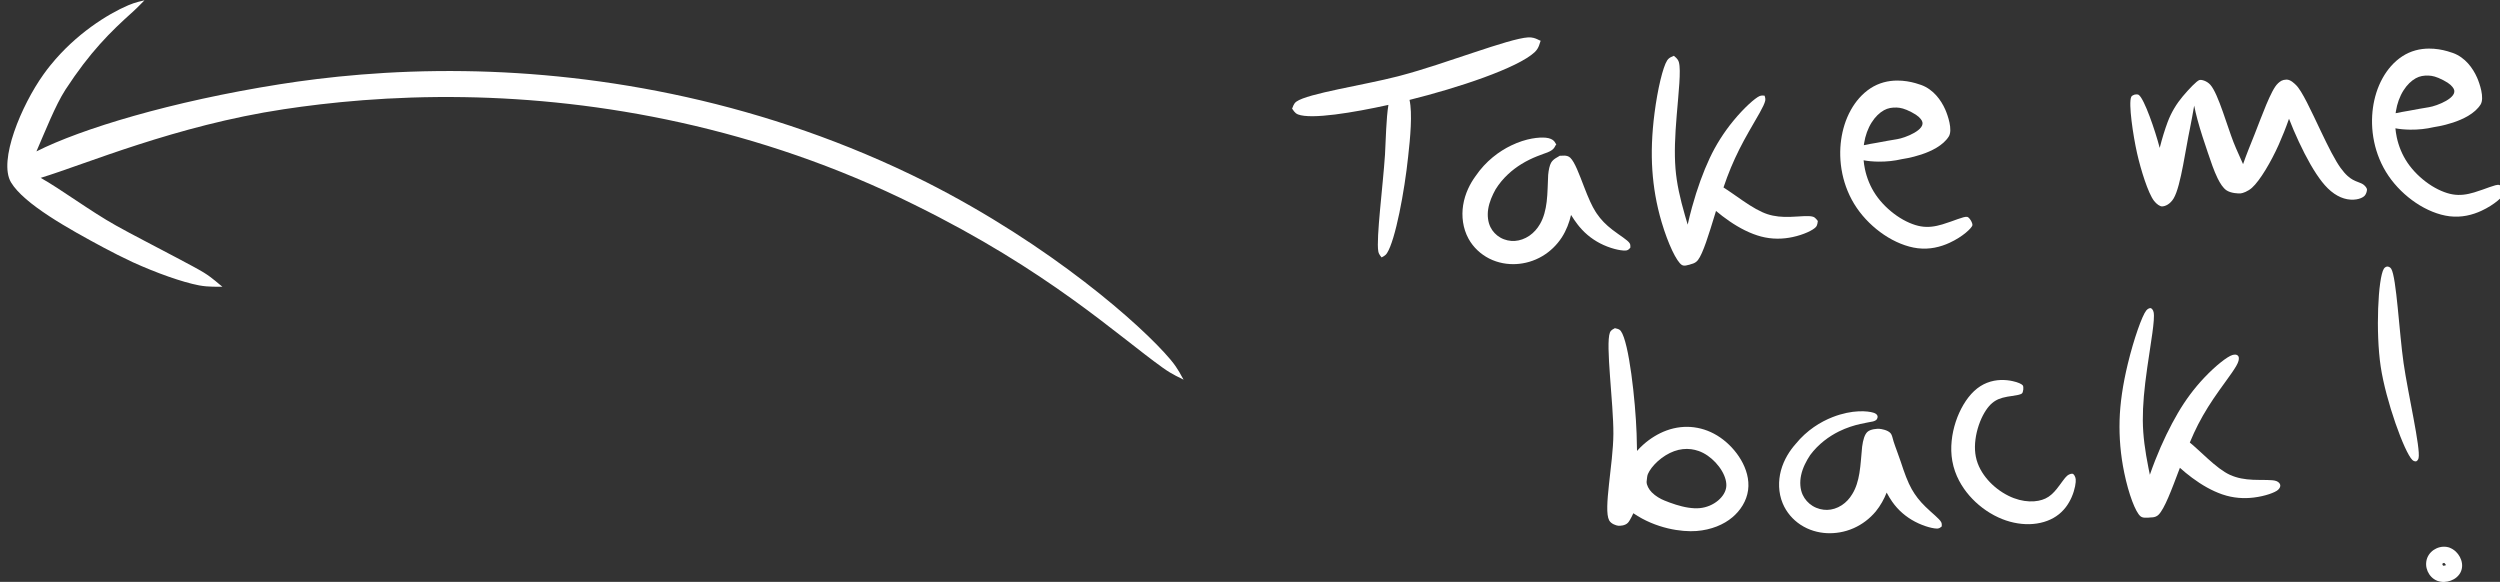 <?xml version="1.0" encoding="UTF-8" standalone="no"?>
<!-- Created with Inkscape (http://www.inkscape.org/) -->

<svg
   width="53.899mm"
   height="12.545mm"
   viewBox="0 0 53.899 12.545"
   version="1.1"
   id="svg5"
   inkscape:version="1.1.1 (3bf5ae0d25, 2021-09-20)"
   sodipodi:docname="back-mobile.svg"
   xmlns:inkscape="http://www.inkscape.org/namespaces/inkscape"
   xmlns:sodipodi="http://sodipodi.sourceforge.net/DTD/sodipodi-0.dtd"
   xmlns="http://www.w3.org/2000/svg"
   xmlns:svg="http://www.w3.org/2000/svg">
  <rect x="0" y="0" width="53.899" height="12.545" fill="#333333" stroke="none"/>
  <sodipodi:namedview
     id="namedview7"
     pagecolor="#ffffff"
     bordercolor="#999999"
     borderopacity="1"
     inkscape:pageshadow="0"
     inkscape:pageopacity="0"
     inkscape:pagecheckerboard="0"
     inkscape:document-units="mm"
     showgrid="false"
     inkscape:zoom="2"
     inkscape:cx="386.75"
     inkscape:cy="13.75"
     inkscape:window-width="1920"
     inkscape:window-height="1002"
     inkscape:window-x="1912"
     inkscape:window-y="-8"
     inkscape:window-maximized="1"
     inkscape:current-layer="layer1"
     fit-margin-top="0"
     fit-margin-left="0"
     fit-margin-right="0"
     fit-margin-bottom="0" />
  <defs
     id="defs2">
    <inkscape:path-effect
       effect="powerstroke"
       id="path-effect4514"
       is_visible="true"
       lpeversion="1"
       offset_points="0.034,0.119 | 1,0.25 | 1.953,0.205"
       not_jump="false"
       sort_points="true"
       interpolator_type="CentripetalCatmullRom"
       interpolator_beta="0.2"
       start_linecap_type="zerowidth"
       linejoin_type="round"
       miter_limit="4"
       scale_width="1"
       end_linecap_type="zerowidth" />
    <inkscape:path-effect
       effect="powerstroke"
       id="path-effect4512"
       is_visible="true"
       lpeversion="1"
       offset_points="3.488,0.237"
       not_jump="false"
       sort_points="true"
       interpolator_type="CentripetalCatmullRom"
       interpolator_beta="0.2"
       start_linecap_type="zerowidth"
       linejoin_type="round"
       miter_limit="4"
       scale_width="1"
       end_linecap_type="zerowidth" />
    <inkscape:path-effect
       effect="powerstroke"
       id="path-effect4510"
       is_visible="true"
       lpeversion="1"
       offset_points="0.042,0.095 | 5,0.25 | 9.8,0.25"
       not_jump="false"
       sort_points="true"
       interpolator_type="CentripetalCatmullRom"
       interpolator_beta="0.2"
       start_linecap_type="zerowidth"
       linejoin_type="round"
       miter_limit="4"
       scale_width="1"
       end_linecap_type="zerowidth" />
    <inkscape:path-effect
       effect="powerstroke"
       id="path-effect4508"
       is_visible="true"
       lpeversion="1"
       offset_points="0.049,0.077 | 1,0.25 | 1.905,0.188"
       not_jump="false"
       sort_points="true"
       interpolator_type="CentripetalCatmullRom"
       interpolator_beta="0.2"
       start_linecap_type="zerowidth"
       linejoin_type="round"
       miter_limit="4"
       scale_width="1"
       end_linecap_type="zerowidth" />
    <inkscape:path-effect
       effect="powerstroke"
       id="path-effect4375"
       is_visible="true"
       lpeversion="1"
       offset_points="0.025,0.089 | 2.498,0.261 | 4.91,0.099"
       not_jump="false"
       sort_points="true"
       interpolator_type="CentripetalCatmullRom"
       interpolator_beta="0.2"
       start_linecap_type="zerowidth"
       linejoin_type="round"
       miter_limit="4"
       scale_width="1"
       end_linecap_type="zerowidth" />
    <inkscape:path-effect
       effect="powerstroke"
       id="path-effect4373"
       is_visible="true"
       lpeversion="1"
       offset_points="0.028,0.081 | 1,0.25 | 1.964,0.157"
       not_jump="false"
       sort_points="true"
       interpolator_type="CentripetalCatmullRom"
       interpolator_beta="0.2"
       start_linecap_type="zerowidth"
       linejoin_type="round"
       miter_limit="4"
       scale_width="1"
       end_linecap_type="zerowidth" />
    <inkscape:path-effect
       effect="powerstroke"
       id="path-effect4371"
       is_visible="true"
       lpeversion="1"
       offset_points="0.044,0.091 | 1,0.25 | 1.947,0.186"
       not_jump="false"
       sort_points="true"
       interpolator_type="CentripetalCatmullRom"
       interpolator_beta="0.2"
       start_linecap_type="zerowidth"
       linejoin_type="round"
       miter_limit="4"
       scale_width="1"
       end_linecap_type="zerowidth" />
    <inkscape:path-effect
       effect="powerstroke"
       id="path-effect4369"
       is_visible="true"
       lpeversion="1"
       offset_points="0.055,0.096 | 1.017,0.226 | 2,0.209"
       not_jump="false"
       sort_points="true"
       interpolator_type="CentripetalCatmullRom"
       interpolator_beta="0.2"
       start_linecap_type="zerowidth"
       linejoin_type="round"
       miter_limit="4"
       scale_width="1"
       end_linecap_type="zerowidth" />
    <inkscape:path-effect
       effect="powerstroke"
       id="path-effect4367"
       is_visible="true"
       lpeversion="1"
       offset_points="1.988,0.175"
       not_jump="false"
       sort_points="true"
       interpolator_type="CentripetalCatmullRom"
       interpolator_beta="0.2"
       start_linecap_type="zerowidth"
       linejoin_type="round"
       miter_limit="4"
       scale_width="1"
       end_linecap_type="zerowidth" />
    <inkscape:path-effect
       effect="powerstroke"
       id="path-effect4365"
       is_visible="true"
       lpeversion="1"
       offset_points="0.022,0.08 | 1,0.25 | 1.977,0.07"
       not_jump="false"
       sort_points="true"
       interpolator_type="CentripetalCatmullRom"
       interpolator_beta="0.2"
       start_linecap_type="zerowidth"
       linejoin_type="round"
       miter_limit="4"
       scale_width="1"
       end_linecap_type="zerowidth" />
    <inkscape:path-effect
       effect="powerstroke"
       id="path-effect4363"
       is_visible="true"
       lpeversion="1"
       offset_points="0.2,0.25 | 1,0.25 | 1.8,0.25"
       not_jump="false"
       sort_points="true"
       interpolator_type="CentripetalCatmullRom"
       interpolator_beta="0.2"
       start_linecap_type="zerowidth"
       linejoin_type="round"
       miter_limit="4"
       scale_width="1"
       end_linecap_type="zerowidth" />
    <inkscape:path-effect
       effect="powerstroke"
       id="path-effect4361"
       is_visible="true"
       lpeversion="1"
       offset_points="0.2,0.25 | 3,0.25 | 5.8,0.25"
       not_jump="false"
       sort_points="true"
       interpolator_type="CentripetalCatmullRom"
       interpolator_beta="0.2"
       start_linecap_type="zerowidth"
       linejoin_type="round"
       miter_limit="4"
       scale_width="1"
       end_linecap_type="zerowidth" />
    <inkscape:path-effect
       effect="powerstroke"
       id="path-effect4359"
       is_visible="true"
       lpeversion="1"
       offset_points="0.085,0.119 | 1,0.25 | 1.964,0.171"
       not_jump="false"
       sort_points="true"
       interpolator_type="CentripetalCatmullRom"
       interpolator_beta="0.2"
       start_linecap_type="zerowidth"
       linejoin_type="round"
       miter_limit="4"
       scale_width="1"
       end_linecap_type="zerowidth" />
    <inkscape:path-effect
       effect="powerstroke"
       id="path-effect4357"
       is_visible="true"
       lpeversion="1"
       offset_points="0.041,0.188 | 1.017,0.283 | 1.835,0.161"
       not_jump="false"
       sort_points="true"
       interpolator_type="CentripetalCatmullRom"
       interpolator_beta="0.2"
       start_linecap_type="zerowidth"
       linejoin_type="round"
       miter_limit="4"
       scale_width="1"
       end_linecap_type="zerowidth" />
    <inkscape:path-effect
       effect="powerstroke"
       id="path-effect4355"
       is_visible="true"
       lpeversion="1"
       offset_points="0.2,0.25 | 1.016,0.297 | 1.899,0.196"
       not_jump="false"
       sort_points="true"
       interpolator_type="CentripetalCatmullRom"
       interpolator_beta="0.2"
       start_linecap_type="zerowidth"
       linejoin_type="round"
       miter_limit="4"
       scale_width="1"
       end_linecap_type="zerowidth" />
    <inkscape:path-effect
       effect="powerstroke"
       id="path-effect4353"
       is_visible="true"
       lpeversion="1"
       offset_points="0,0 | 1,0.25 | 1.892,0.216"
       not_jump="false"
       sort_points="true"
       interpolator_type="CentripetalCatmullRom"
       interpolator_beta="0.2"
       start_linecap_type="zerowidth"
       linejoin_type="round"
       miter_limit="4"
       scale_width="1"
       end_linecap_type="zerowidth" />
    <inkscape:path-effect
       effect="powerstroke"
       id="path-effect4351"
       is_visible="true"
       lpeversion="1"
       offset_points="0.013,0.085 | 0.5,0.25 | 0.936,0.139"
       not_jump="false"
       sort_points="true"
       interpolator_type="CentripetalCatmullRom"
       interpolator_beta="0.2"
       start_linecap_type="zerowidth"
       linejoin_type="round"
       miter_limit="4"
       scale_width="1"
       end_linecap_type="zerowidth" />
    <inkscape:path-effect
       effect="powerstroke"
       id="path-effect2742"
       is_visible="true"
       lpeversion="1"
       offset_points="0.012,0.108 | 3,0.25 | 5.951,0.175"
       not_jump="false"
       sort_points="true"
       interpolator_type="CentripetalCatmullRom"
       interpolator_beta="0.2"
       start_linecap_type="zerowidth"
       linejoin_type="round"
       miter_limit="4"
       scale_width="1"
       end_linecap_type="zerowidth" />
    <inkscape:path-effect
       effect="powerstroke"
       id="path-effect2740"
       is_visible="true"
       lpeversion="1"
       offset_points="0,0.101 | 1.038,0.234 | 1.894,0.188"
       not_jump="false"
       sort_points="true"
       interpolator_type="CentripetalCatmullRom"
       interpolator_beta="0.2"
       start_linecap_type="zerowidth"
       linejoin_type="round"
       miter_limit="4"
       scale_width="1"
       end_linecap_type="zerowidth" />
    <inkscape:path-effect
       effect="powerstroke"
       id="path-effect2738"
       is_visible="true"
       lpeversion="1"
       offset_points="0.048,0.129 | 1,0.25 | 1.976,0.151"
       not_jump="false"
       sort_points="true"
       interpolator_type="CentripetalCatmullRom"
       interpolator_beta="0.2"
       start_linecap_type="zerowidth"
       linejoin_type="round"
       miter_limit="4"
       scale_width="1"
       end_linecap_type="zerowidth" />
    <inkscape:path-effect
       effect="powerstroke"
       id="path-effect2736"
       is_visible="true"
       lpeversion="1"
       offset_points="0.064,0.116 | 1,0.25 | 2,0.173"
       not_jump="false"
       sort_points="true"
       interpolator_type="CentripetalCatmullRom"
       interpolator_beta="0.2"
       start_linecap_type="zerowidth"
       linejoin_type="round"
       miter_limit="4"
       scale_width="1"
       end_linecap_type="zerowidth" />
    <inkscape:path-effect
       effect="powerstroke"
       id="path-effect2734"
       is_visible="true"
       lpeversion="1"
       offset_points="0.046,0.079 | 1,0.25 | 1.942,0.156"
       not_jump="false"
       sort_points="true"
       interpolator_type="CentripetalCatmullRom"
       interpolator_beta="0.2"
       start_linecap_type="zerowidth"
       linejoin_type="round"
       miter_limit="4"
       scale_width="1"
       end_linecap_type="zerowidth" />
    <inkscape:path-effect
       effect="powerstroke"
       id="path-effect2732"
       is_visible="true"
       lpeversion="1"
       offset_points="0.045,0.082 | 1.043,0.237 | 1.933,0.199"
       not_jump="false"
       sort_points="true"
       interpolator_type="CentripetalCatmullRom"
       interpolator_beta="0.2"
       start_linecap_type="zerowidth"
       linejoin_type="round"
       miter_limit="4"
       scale_width="1"
       end_linecap_type="zerowidth" />
    <inkscape:path-effect
       effect="powerstroke"
       id="path-effect2730"
       is_visible="true"
       lpeversion="1"
       offset_points="0.115,0.158 | 5,0.25 | 9.641,0.192"
       not_jump="false"
       sort_points="true"
       interpolator_type="CentripetalCatmullRom"
       interpolator_beta="0.2"
       start_linecap_type="zerowidth"
       linejoin_type="round"
       miter_limit="4"
       scale_width="1"
       end_linecap_type="zerowidth" />
    <inkscape:path-effect
       effect="powerstroke"
       id="path-effect2728"
       is_visible="true"
       lpeversion="1"
       offset_points="0.052,0.096 | 1,0.25 | 1.879,0.182"
       not_jump="false"
       sort_points="true"
       interpolator_type="CentripetalCatmullRom"
       interpolator_beta="0.2"
       start_linecap_type="zerowidth"
       linejoin_type="round"
       miter_limit="4"
       scale_width="1"
       end_linecap_type="zerowidth" />
    <inkscape:path-effect
       effect="powerstroke"
       id="path-effect2650"
       is_visible="true"
       lpeversion="1"
       offset_points="0.045,0.139 | 0.969,0.277 | 1.931,0.174"
       not_jump="false"
       sort_points="true"
       interpolator_type="CentripetalCatmullRom"
       interpolator_beta="0.2"
       start_linecap_type="zerowidth"
       linejoin_type="round"
       miter_limit="4"
       scale_width="1"
       end_linecap_type="zerowidth" />
    <inkscape:path-effect
       effect="powerstroke"
       id="path-effect2010"
       is_visible="true"
       lpeversion="1"
       offset_points="0.015,0.203 | 0.306,0.272 | 1.928,0.121"
       not_jump="false"
       sort_points="true"
       interpolator_type="CentripetalCatmullRom"
       interpolator_beta="0.2"
       start_linecap_type="zerowidth"
       linejoin_type="round"
       miter_limit="4"
       scale_width="1"
       end_linecap_type="zerowidth" />
    <inkscape:path-effect
       effect="powerstroke"
       id="path-effect1970"
       is_visible="true"
       lpeversion="1"
       offset_points="0.244,0.147 | 1.218,0.272 | 1.947,0.214"
       not_jump="false"
       sort_points="true"
       interpolator_type="CentripetalCatmullRom"
       interpolator_beta="0.2"
       start_linecap_type="zerowidth"
       linejoin_type="round"
       miter_limit="4"
       scale_width="1"
       end_linecap_type="zerowidth" />
    <inkscape:path-effect
       effect="powerstroke"
       id="path-effect1930"
       is_visible="true"
       lpeversion="1"
       offset_points="0.133,0.086 | 0.999,0.287 | 2,0.157"
       not_jump="false"
       sort_points="true"
       interpolator_type="CentripetalCatmullRom"
       interpolator_beta="0.2"
       start_linecap_type="zerowidth"
       linejoin_type="round"
       miter_limit="4"
       scale_width="1"
       end_linecap_type="zerowidth" />
    <inkscape:path-effect
       effect="bspline"
       id="path-effect1373"
       is_visible="true"
       lpeversion="1"
       weight="33.333"
       steps="2"
       helper_size="0"
       apply_no_weight="true"
       apply_with_weight="true"
       only_selected="false" />
    <inkscape:path-effect
       effect="bspline"
       id="path-effect1369"
       is_visible="true"
       lpeversion="1"
       weight="33.333"
       steps="2"
       helper_size="0"
       apply_no_weight="true"
       apply_with_weight="true"
       only_selected="false" />
    <inkscape:path-effect
       effect="bspline"
       id="path-effect1365"
       is_visible="true"
       lpeversion="1"
       weight="33.333"
       steps="2"
       helper_size="0"
       apply_no_weight="true"
       apply_with_weight="true"
       only_selected="false" />
    <inkscape:path-effect
       effect="bspline"
       id="path-effect1353"
       is_visible="true"
       lpeversion="1"
       weight="33.333"
       steps="2"
       helper_size="0"
       apply_no_weight="true"
       apply_with_weight="true"
       only_selected="false" />
    <inkscape:path-effect
       effect="spiro"
       id="path-effect1349"
       is_visible="true"
       lpeversion="1" />
    <inkscape:path-effect
       effect="bspline"
       id="path-effect1179"
       is_visible="true"
       lpeversion="1"
       weight="33.333"
       steps="2"
       helper_size="0"
       apply_no_weight="true"
       apply_with_weight="true"
       only_selected="false" />
    <inkscape:path-effect
       effect="bspline"
       id="path-effect1175"
       is_visible="true"
       lpeversion="1"
       weight="33.333"
       steps="2"
       helper_size="0"
       apply_no_weight="true"
       apply_with_weight="true"
       only_selected="false" />
    <inkscape:path-effect
       effect="bspline"
       id="path-effect473"
       is_visible="true"
       lpeversion="1"
       weight="33.333"
       steps="2"
       helper_size="0"
       apply_no_weight="true"
       apply_with_weight="true"
       only_selected="false" />
    <inkscape:path-effect
       effect="bspline"
       id="path-effect218"
       is_visible="true"
       lpeversion="1"
       weight="33.333"
       steps="2"
       helper_size="0"
       apply_no_weight="true"
       apply_with_weight="true"
       only_selected="false" />
    <inkscape:path-effect
       effect="bspline"
       id="path-effect214"
       is_visible="true"
       lpeversion="1"
       weight="33.333"
       steps="2"
       helper_size="0"
       apply_no_weight="true"
       apply_with_weight="true"
       only_selected="false" />
    <inkscape:path-effect
       effect="bspline"
       id="path-effect210"
       is_visible="true"
       lpeversion="1"
       weight="33.333"
       steps="2"
       helper_size="0"
       apply_no_weight="true"
       apply_with_weight="true"
       only_selected="false" />
    <inkscape:path-effect
       effect="bspline"
       id="path-effect206"
       is_visible="true"
       lpeversion="1"
       weight="33.333"
       steps="2"
       helper_size="0"
       apply_no_weight="true"
       apply_with_weight="true"
       only_selected="false" />
    <inkscape:path-effect
       effect="bspline"
       id="path-effect202"
       is_visible="true"
       lpeversion="1"
       weight="33.333"
       steps="2"
       helper_size="0"
       apply_no_weight="true"
       apply_with_weight="true"
       only_selected="false" />
    <inkscape:path-effect
       effect="bspline"
       id="path-effect198"
       is_visible="true"
       lpeversion="1"
       weight="33.333"
       steps="2"
       helper_size="0"
       apply_no_weight="true"
       apply_with_weight="true"
       only_selected="false" />
    <inkscape:path-effect
       effect="bspline"
       id="path-effect194"
       is_visible="true"
       lpeversion="1"
       weight="33.333"
       steps="2"
       helper_size="0"
       apply_no_weight="true"
       apply_with_weight="true"
       only_selected="false" />
    <inkscape:path-effect
       effect="bspline"
       id="path-effect190"
       is_visible="true"
       lpeversion="1"
       weight="33.333"
       steps="2"
       helper_size="0"
       apply_no_weight="true"
       apply_with_weight="true"
       only_selected="false" />
    <inkscape:path-effect
       effect="bspline"
       id="path-effect186"
       is_visible="true"
       lpeversion="1"
       weight="33.333"
       steps="2"
       helper_size="0"
       apply_no_weight="true"
       apply_with_weight="true"
       only_selected="false" />
    <inkscape:path-effect
       effect="bspline"
       id="path-effect182"
       is_visible="true"
       lpeversion="1"
       weight="33.333"
       steps="2"
       helper_size="0"
       apply_no_weight="true"
       apply_with_weight="true"
       only_selected="false" />
    <inkscape:path-effect
       effect="bspline"
       id="path-effect178"
       is_visible="true"
       lpeversion="1"
       weight="33.333"
       steps="2"
       helper_size="0"
       apply_no_weight="true"
       apply_with_weight="true"
       only_selected="false" />
    <inkscape:path-effect
       effect="bspline"
       id="path-effect174"
       is_visible="true"
       lpeversion="1"
       weight="33.333"
       steps="2"
       helper_size="0"
       apply_no_weight="true"
       apply_with_weight="true"
       only_selected="false" />
    <inkscape:path-effect
       effect="bspline"
       id="path-effect170"
       is_visible="true"
       lpeversion="1"
       weight="33.333"
       steps="2"
       helper_size="0"
       apply_no_weight="true"
       apply_with_weight="true"
       only_selected="false" />
    <inkscape:path-effect
       effect="bspline"
       id="path-effect166"
       is_visible="true"
       lpeversion="1"
       weight="33.333"
       steps="2"
       helper_size="0"
       apply_no_weight="true"
       apply_with_weight="true"
       only_selected="false" />
    <inkscape:path-effect
       effect="bspline"
       id="path-effect162"
       is_visible="true"
       lpeversion="1"
       weight="33.333"
       steps="2"
       helper_size="0"
       apply_no_weight="true"
       apply_with_weight="true"
       only_selected="false" />
    <inkscape:path-effect
       effect="bspline"
       id="path-effect158"
       is_visible="true"
       lpeversion="1"
       weight="33.333"
       steps="2"
       helper_size="0"
       apply_no_weight="true"
       apply_with_weight="true"
       only_selected="false" />
    <inkscape:path-effect
       effect="bspline"
       id="path-effect154"
       is_visible="true"
       lpeversion="1"
       weight="33.333"
       steps="2"
       helper_size="0"
       apply_no_weight="true"
       apply_with_weight="true"
       only_selected="false" />
    <inkscape:path-effect
       effect="bspline"
       id="path-effect150"
       is_visible="true"
       lpeversion="1"
       weight="33.333"
       steps="2"
       helper_size="0"
       apply_no_weight="true"
       apply_with_weight="true"
       only_selected="false" />
    <inkscape:path-effect
       effect="spiro"
       id="path-effect146"
       is_visible="true"
       lpeversion="1" />
    <inkscape:path-effect
       effect="spiro"
       id="path-effect142"
       is_visible="true"
       lpeversion="1" />
    <inkscape:path-effect
       effect="spiro"
       id="path-effect138"
       is_visible="true"
       lpeversion="1" />
    <inkscape:path-effect
       effect="spiro"
       id="path-effect134"
       is_visible="true"
       lpeversion="1" />
    <inkscape:path-effect
       effect="spiro"
       id="path-effect130"
       is_visible="true"
       lpeversion="1" />
    <inkscape:path-effect
       effect="spiro"
       id="path-effect56"
       is_visible="true"
       lpeversion="1" />
  </defs>
  <g
     inkscape:label="Ebene 1"
     inkscape:groupmode="layer"
     id="layer1"
     transform="translate(-48.979,-92.8)">
    <g
       id="g9418"
       inkscape:label="arrow"
       style="fill:#ffffff"
       transform="rotate(-51.015,67.782,98.308)">
      <path
         id="path54"
         style="fill:#ffffff;stroke-width:1.89;stroke-linecap:round;stroke-linejoin:round;paint-order:fill markers stroke"
         d="m 225.807,309.273 c -0.332,-2.9e-4 -0.666,0.009 -1.004,0.031 -3.069,0.188 -7.766,1.548 -8.473,3.47 -0.706,1.922 0.007,6.016 0.619,9.218 0.151,0.788 0.335,1.647 0.559,2.553 0.54,2.084 1.282,4.18 1.928,5.385 0.399,0.744 0.921,1.293 1.113,1.553 -0.014,-0.317 0.051,-1.079 -0.055,-1.895 -0.123,-0.946 -0.728,-3.816 -1.049,-5.482 -0.182,-0.89 -0.336,-1.715 -0.471,-2.484 -0.405,-2.314 -0.525,-5.404 -0.842,-7.203 3.167,2.141 10.22,5.864 16.771,11.85 2.733,2.497 6.312,6.077 10.012,10.803 6.719,8.582 13.136,20.082 16.242,34 2.685,11.83 2.123,19.435 2.4,24.035 0.063,1.048 0.261,1.598 0.309,1.92 0.098,-0.292 0.403,-0.833 0.602,-1.859 0.69,-3.562 1.116,-13.431 -1.281,-24.545 -3.134,-14.288 -9.713,-26.087 -16.607,-34.857 -3.799,-4.832 -7.477,-8.482 -10.293,-11.02 -6.628,-5.971 -12.982,-10.28 -16.699,-11.949 1.687,-0.464 3.878,-1.162 5.383,-1.324 3.643,-0.376 5.943,-0.117 8.355,0.27 0.634,0.102 1.122,0.121 1.348,0.154 -0.18,-0.131 -0.559,-0.464 -1.141,-0.771 -1.645,-0.87 -4.519,-1.847 -7.727,-1.85 z"
         transform="scale(0.265)"
         sodipodi:nodetypes="sccscscscscsscscscssccscss" />
    </g>
    <g
       id="g9441"
       inkscape:label="text"
       style="fill:#ffffff"
       transform="rotate(16.138,79.31,109.045)">
      <g
         id="g302"
         style="fill:#ffffff">
        <path
           id="path136"
           style="fill:#ffffff;stroke-width:1.89;stroke-linecap:round;stroke-linejoin:round;paint-order:fill markers stroke"
           d="m 293.002,352.701 c -0.129,0.004 -0.27,0.025 -0.422,0.078 -1.506,0.527 -5.919,3.967 -9.09,5.861 -0.082,0.049 -0.163,0.098 -0.242,0.145 -2.445,1.448 -6.629,3.359 -7.338,4.258 -0.191,0.242 -0.147,0.539 -0.178,0.646 0.098,0.054 0.281,0.292 0.592,0.32 1.158,0.105 4.291,-1.395 6.852,-2.791 0.13,1.11 0.586,2.779 0.859,3.973 0.548,2.502 1.199,6.756 1.66,7.699 0.128,0.262 0.331,0.337 0.396,0.404 0.055,-0.076 0.244,-0.181 0.328,-0.463 0.36,-1.211 -0.032,-5.226 -0.531,-8.01 -0.257,-1.515 -0.638,-3.492 -1.176,-4.469 3.511,-2.034 7.727,-4.928 8.701,-6.559 0.267,-0.447 0.177,-0.86 0.211,-1.029 -0.12,0.003 -0.34,-0.073 -0.623,-0.065 z"
           transform="scale(0.265)" />
      </g>
      <g
         id="g306"
         style="fill:#ffffff">
        <path
           id="path144"
           style="fill:#ffffff;stroke-width:1.89;stroke-linecap:round;stroke-linejoin:round;paint-order:fill markers stroke"
           d="m 296.463,360.195 c -0.074,0.003 -0.156,0.012 -0.246,0.029 -0.531,0.102 -1.508,0.472 -2.535,1.395 -0.799,0.718 -1.625,1.78 -2.088,3.203 -0.244,0.666 -0.435,1.568 -0.311,2.549 0.056,0.441 0.178,0.894 0.377,1.328 0.193,0.421 0.461,0.825 0.809,1.174 0.573,0.57 1.306,0.93 2.045,1.072 0.825,0.159 1.609,0.046 2.246,-0.176 0.66,-0.229 1.317,-0.628 1.863,-1.209 0.505,-0.537 0.883,-1.194 1.1,-1.908 0.199,-0.67 0.247,-1.339 0.213,-1.963 0.25,0.226 0.492,0.423 0.727,0.596 0.062,0.046 0.128,0.091 0.195,0.137 0.717,0.483 1.487,0.765 2.289,0.881 0.912,0.132 1.717,0.028 1.953,-0.109 0.136,-0.079 0.176,-0.239 0.211,-0.287 -0.025,-0.054 -0.032,-0.222 -0.148,-0.326 -0.242,-0.217 -0.931,-0.38 -1.664,-0.67 -0.614,-0.242 -1.113,-0.52 -1.59,-0.916 -0.045,-0.037 -0.088,-0.075 -0.131,-0.113 -0.2,-0.176 -0.414,-0.397 -0.648,-0.668 -0.269,-0.311 -0.535,-0.653 -0.818,-1.025 -0.656,-0.863 -1.281,-1.721 -1.732,-1.953 -0.343,-0.177 -0.716,0.065 -0.859,0.078 -0.088,0.125 -0.442,0.382 -0.525,0.746 -0.056,0.246 -0.032,0.598 0.047,1.02 0.141,0.611 0.378,1.434 0.492,2.139 0.104,0.644 0.128,1.289 -0.018,1.875 -0.102,0.427 -0.294,0.828 -0.562,1.156 -0.29,0.355 -0.654,0.607 -1.021,0.74 -0.357,0.13 -0.791,0.172 -1.219,0.066 -0.382,-0.094 -0.738,-0.302 -0.998,-0.588 -0.157,-0.171 -0.286,-0.377 -0.385,-0.607 -0.102,-0.238 -0.17,-0.493 -0.203,-0.75 -0.076,-0.589 0.01,-1.184 0.131,-1.717 0.299,-1.065 0.873,-1.921 1.436,-2.545 0.709,-0.786 1.459,-1.265 1.793,-1.521 0.528,-0.406 0.405,-0.68 0.502,-0.812 -0.085,-0.033 -0.21,-0.336 -0.725,-0.318 z"
           transform="scale(0.265)" />
      </g>
      <g
         id="g311"
         style="fill:#ffffff">
        <path
           id="path152"
           style="fill:#ffffff;stroke-width:1.89;stroke-linecap:round;stroke-linejoin:round;paint-order:fill markers stroke"
           d="m 304.379,350.924 c -0.071,0.086 -0.329,0.198 -0.426,0.52 -0.184,0.61 -0.094,2.461 0.205,4.398 0.264,1.708 0.644,3.204 1.121,4.512 0.472,1.294 1.077,2.563 1.902,3.852 0.986,1.539 2.066,2.76 2.551,2.887 0.243,0.063 0.477,-0.155 0.572,-0.186 0.095,-0.093 0.425,-0.193 0.57,-0.561 0.25,-0.633 0.27,-2.25 0.297,-3.992 0.001,-0.088 0.002,-0.17 0.004,-0.256 0.386,0.174 0.823,0.345 1.279,0.496 0.471,0.156 0.947,0.281 1.414,0.365 0.523,0.094 0.987,0.129 1.408,0.119 0.434,-0.01 0.876,-0.074 1.324,-0.201 0.417,-0.118 0.804,-0.282 1.156,-0.471 0.821,-0.439 1.439,-1.002 1.586,-1.305 0.1,-0.205 0.015,-0.435 0.018,-0.521 -0.079,-0.037 -0.246,-0.216 -0.473,-0.223 -0.377,-0.01 -1.046,0.292 -1.791,0.531 -0.31,0.1 -0.61,0.179 -0.914,0.232 -0.322,0.056 -0.62,0.078 -0.906,0.068 -0.279,-0.009 -0.611,-0.054 -1.02,-0.148 -0.37,-0.085 -0.759,-0.2 -1.18,-0.338 -0.665,-0.217 -1.322,-0.459 -1.846,-0.607 0.028,-0.612 0.068,-1.176 0.131,-1.717 0.132,-1.13 0.317,-2.099 0.592,-3.238 0.306,-1.271 0.611,-2.321 0.576,-2.773 -0.015,-0.196 -0.135,-0.314 -0.162,-0.377 -0.064,0.024 -0.234,0.02 -0.385,0.146 -0.31,0.259 -0.948,1.268 -1.484,2.514 -0.477,1.106 -0.821,2.272 -1.01,3.471 -0.19,1.203 -0.292,2.63 -0.271,4.23 0.007,0.501 0.025,0.994 0.055,1.457 -0.139,-0.216 -0.28,-0.436 -0.424,-0.664 -0.758,-1.202 -1.363,-2.294 -1.799,-3.447 -0.447,-1.183 -0.773,-2.525 -1.105,-4.172 -0.382,-1.891 -0.67,-3.608 -1.027,-4.201 -0.173,-0.288 -0.449,-0.334 -0.539,-0.4 z"
           transform="scale(0.265)" />
      </g>
      <g
         id="g315"
         style="fill:#ffffff">
        <path
           id="path164"
           style="fill:#ffffff;stroke-width:1.89;stroke-linecap:round;stroke-linejoin:round;paint-order:fill markers stroke"
           d="m 323.904,347.6 c -0.469,0.002 -0.994,0.057 -1.521,0.213 -0.339,0.1 -0.681,0.242 -1.01,0.443 -0.328,0.201 -0.635,0.455 -0.904,0.77 -0.529,0.618 -0.862,1.367 -1.039,2.137 -0.198,0.86 -0.201,1.734 -0.084,2.543 0.115,0.796 0.376,1.718 0.869,2.643 0.439,0.824 1.058,1.64 1.889,2.326 0.806,0.666 1.771,1.177 2.744,1.488 0.499,0.16 1,0.265 1.486,0.316 0.508,0.053 1,0.046 1.459,-0.029 0.493,-0.081 0.923,-0.237 1.297,-0.426 0.416,-0.21 0.767,-0.466 1.053,-0.713 0.93,-0.804 1.389,-1.649 1.396,-1.873 0.006,-0.182 -0.412,-0.576 -0.594,-0.559 -0.291,0.027 -0.94,0.613 -1.777,1.152 -0.25,0.161 -0.517,0.311 -0.803,0.426 -0.254,0.102 -0.529,0.179 -0.832,0.213 -0.286,0.033 -0.616,0.029 -0.986,-0.019 -0.354,-0.046 -0.733,-0.132 -1.121,-0.262 -0.764,-0.255 -1.515,-0.658 -2.125,-1.162 -0.62,-0.513 -1.092,-1.129 -1.43,-1.762 -0.119,-0.223 -0.22,-0.446 -0.305,-0.664 0.333,-0.03 0.755,-0.11 1.191,-0.23 0.647,-0.179 1.235,-0.424 1.766,-0.721 0.046,-0.026 2.675,-1.167 3.16,-2.828 0.178,-0.609 -0.564,-1.653 -0.889,-2.039 -0.258,-0.307 -0.604,-0.639 -1.029,-0.902 -0.195,-0.121 -0.415,-0.231 -0.656,-0.314 -0.231,-0.08 -0.483,-0.138 -0.756,-0.154 -0.141,-0.009 -0.293,-0.013 -0.449,-0.012 z m -0.178,4.785 c -0.53,0.241 -0.955,0.472 -1.508,0.742 -0.351,0.172 -0.702,0.338 -0.977,0.49 -0.009,-0.057 -0.017,-0.113 -0.023,-0.168 -0.077,-0.609 -0.041,-1.231 0.125,-1.799 0.149,-0.511 0.39,-0.927 0.684,-1.223 0.13,-0.13 0.272,-0.231 0.426,-0.311 0.156,-0.081 0.328,-0.141 0.514,-0.186 0.298,-0.071 0.619,-0.098 1.251,0.027 0.632,0.125 0.839,0.283 0.998,0.426 0.608,0.593 -0.96,1.758 -1.49,2 z"
           transform="scale(0.265)"
           sodipodi:nodetypes="ssscsssssssssssssssssscscsssscssscsscsssccs" />
      </g>
      <g
         id="g322"
         style="fill:#ffffff">
        <path
           id="path172"
           style="fill:#ffffff;stroke-width:1.89;stroke-linecap:round;stroke-linejoin:round;paint-order:fill markers stroke"
           d="m 352.203,339.434 c -0.39,0.611 -0.528,3.03 -0.666,4.463 -0.003,0.028 -0.005,0.055 -0.008,0.082 -0.076,0.76 -0.18,1.718 -0.221,2.545 -0.361,-0.444 -0.811,-0.941 -1.217,-1.467 -0.015,-0.02 -0.032,-0.041 -0.047,-0.061 -0.408,-0.536 -0.947,-1.336 -1.5,-2.107 -0.583,-0.813 -1.164,-1.563 -1.588,-1.828 -0.373,-0.233 -0.826,-0.214 -0.961,-0.125 -0.198,0.131 -0.615,0.938 -0.936,1.658 -0.303,0.681 -0.532,1.479 -0.598,2.344 -0.048,0.632 -0.064,1.384 -0.035,2.199 -0.002,-0.004 -0.005,-0.008 -0.008,-0.012 -0.758,-1.272 -2.287,-3.442 -2.812,-3.648 -0.144,-0.056 -0.281,0.047 -0.338,0.057 -0.037,0.044 -0.197,0.111 -0.221,0.264 -0.087,0.558 1.015,2.971 1.73,4.268 0.676,1.225 1.758,2.862 2.398,3.336 0.282,0.209 0.597,0.302 0.752,0.256 0.265,-0.08 0.588,-0.367 0.727,-0.881 0.155,-0.574 0.096,-1.67 -0.01,-2.822 -0.103,-1.12 -0.238,-2.24 -0.293,-3.004 -0.037,-0.508 -0.129,-1.342 -0.188,-1.896 0.166,0.323 0.363,0.672 0.576,1.023 0.524,0.864 1.056,1.623 1.486,2.242 0.002,0.003 0.043,0.063 0.045,0.066 0.47,0.676 0.911,1.314 1.365,1.814 0.332,0.365 0.652,0.633 0.949,0.736 0.408,0.142 1.017,-0.003 1.201,-0.076 0.157,-0.062 0.517,-0.317 0.75,-0.688 0.475,-0.754 0.912,-2.51 1.113,-3.938 0.004,-0.028 0.008,-0.057 0.012,-0.086 0.09,-0.654 0.173,-1.455 0.211,-2.213 0.386,0.508 0.831,1.052 1.289,1.576 0.479,0.548 0.956,1.055 1.408,1.492 0.498,0.482 0.932,0.844 1.312,1.117 0.391,0.28 0.799,0.509 1.223,0.648 0.404,0.133 0.782,0.174 1.129,0.141 0.382,-0.037 0.687,-0.159 0.896,-0.287 0.207,-0.126 0.339,-0.266 0.398,-0.387 0.082,-0.166 0.072,-0.391 0.047,-0.506 -0.03,-0.138 -0.218,-0.258 -0.385,-0.326 -0.123,-0.05 -0.282,-0.064 -0.451,-0.078 -0.182,-0.015 -0.33,-0.028 -0.502,-0.068 -0.139,-0.032 -0.301,-0.084 -0.49,-0.176 -0.211,-0.102 -0.454,-0.253 -0.736,-0.475 -0.275,-0.216 -0.617,-0.533 -1.057,-0.988 -0.402,-0.417 -0.831,-0.89 -1.301,-1.42 -1.221,-1.376 -2.422,-2.776 -3.016,-3.066 -0.09,-0.044 -0.523,-0.309 -0.855,-0.197 -0.332,0.113 -0.43,0.259 -0.582,0.497 z"
           transform="scale(0.265)"
           sodipodi:nodetypes="ssccsssssssccscssssssscsscsssscccsssssssssssssssscs" />
      </g>
      <g
         id="g330"
         style="fill:#ffffff"
         transform="rotate(4.839,93.216,110.005)">
        <path
           id="path200"
           style="fill:#ffffff;stroke-width:1.89;stroke-linecap:round;stroke-linejoin:round;paint-order:fill markers stroke"
           d="m 302.838,377.533 c -0.113,10e-4 -0.207,0.032 -0.258,0.027 -0.042,0.081 -0.249,0.215 -0.25,0.482 -0.003,1.028 2.331,5.252 3.215,7.594 0.877,2.324 1.422,6.021 2.195,6.689 0.259,0.224 0.697,0.184 0.834,0.15 0.137,-0.033 0.543,-0.201 0.668,-0.52 0.098,-0.249 0.131,-0.873 0.131,-0.873 2.158,0.514 4.222,0.03 5.317,-0.49 1.094,-0.52 1.882,-1.284 2.322,-2.08 0.208,-0.377 0.361,-0.79 0.436,-1.221 0.074,-0.423 0.072,-0.867 -0.031,-1.305 -0.102,-0.434 -0.297,-0.829 -0.543,-1.176 -0.246,-0.347 -0.548,-0.653 -0.873,-0.914 -0.663,-0.533 -1.457,-0.907 -2.217,-1.094 -0.809,-0.199 -1.575,-0.185 -2.26,-0.025 -0.018,0.004 -0.036,0.007 -0.055,0.012 -0.7,0.172 -1.38,0.513 -1.984,1.039 -0.557,0.485 -1.026,1.109 -1.363,1.768 -0.108,0.212 -0.204,0.428 -0.285,0.646 -0.179,-0.453 -0.362,-0.895 -0.539,-1.311 -1.059,-2.492 -3.239,-6.716 -4.174,-7.32 -0.098,-0.064 -0.198,-0.081 -0.285,-0.08 z m 9.674,6.918 c 0.263,-0.007 0.544,0.022 0.842,0.096 0.518,0.127 1.074,0.389 1.523,0.75 0.217,0.174 0.396,0.362 0.531,0.553 0.135,0.19 0.22,0.376 0.262,0.551 0.042,0.176 0.047,0.374 0.01,0.586 -0.038,0.216 -0.119,0.441 -0.24,0.66 -0.259,0.469 -0.673,0.865 -1.162,1.109 -0.265,0.133 -0.569,0.229 -0.887,0.299 -0.346,0.076 -0.701,0.115 -1.029,0.137 -0.374,0.024 -0.726,0.024 -1.008,0.018 -0.343,-0.008 -0.788,-0.07 -1.189,-0.252 -0.315,-0.143 -0.61,-0.4 -0.701,-0.652 -0.066,-0.268 -0.134,-0.465 -0.127,-0.627 0.007,-0.165 0.041,-0.362 0.105,-0.582 0.065,-0.219 0.157,-0.451 0.275,-0.682 0.245,-0.478 0.577,-0.912 0.943,-1.23 0.387,-0.337 0.812,-0.546 1.236,-0.65 0.011,-0.003 0.024,-0.005 0.035,-0.008 0.181,-0.042 0.375,-0.069 0.58,-0.074 z"
           transform="scale(0.265)"
           sodipodi:nodetypes="scsssssccsssssssccscsssssssssssssssscsscssscs" />
      </g>
      <path
         style="fill:#ffffff;stroke-width:0.5;stroke-linecap:round;stroke-linejoin:round;paint-order:fill markers stroke"
         d="m 89.859,97.729 c -0.033,-0.021 -0.117,-0.034 -0.233,-0.026 -0.071,0.004 -0.165,0.018 -0.263,0.051 -0.081,0.027 -0.172,0.07 -0.26,0.138 -0.08,0.062 -0.155,0.143 -0.218,0.25 -0.059,0.1 -0.105,0.217 -0.138,0.344 -0.032,0.124 -0.052,0.259 -0.057,0.398 -0.005,0.139 0.004,0.282 0.03,0.422 0.026,0.143 0.07,0.283 0.134,0.413 0.14,0.285 0.359,0.484 0.56,0.614 0.212,0.137 0.465,0.238 0.73,0.278 0.241,0.037 0.477,0.019 0.685,-0.046 0.211,-0.067 0.387,-0.18 0.507,-0.324 0.065,-0.077 0.11,-0.159 0.142,-0.238 0.035,-0.088 0.054,-0.174 0.064,-0.249 0.024,-0.185 0.001,-0.341 -0.024,-0.4 -0.024,-0.056 -0.07,-0.09 -0.091,-0.092 -0.021,-0.002 -0.072,0.023 -0.106,0.073 -0.04,0.059 -0.078,0.193 -0.135,0.331 -0.023,0.055 -0.048,0.108 -0.08,0.156 -0.028,0.043 -0.059,0.081 -0.098,0.115 -0.071,0.063 -0.176,0.122 -0.315,0.156 -0.137,0.034 -0.296,0.041 -0.467,0.01 -0.19,-0.034 -0.375,-0.109 -0.526,-0.207 -0.148,-0.096 -0.293,-0.229 -0.385,-0.408 -0.042,-0.081 -0.075,-0.175 -0.097,-0.279 -0.021,-0.101 -0.032,-0.208 -0.032,-0.314 -1.24e-4,-0.106 0.01,-0.208 0.028,-0.3 0.019,-0.095 0.045,-0.173 0.073,-0.234 0.029,-0.062 0.062,-0.109 0.097,-0.147 0.039,-0.043 0.084,-0.077 0.133,-0.107 0.06,-0.037 0.124,-0.066 0.182,-0.092 0.095,-0.043 0.164,-0.076 0.191,-0.11 0.024,-0.031 0.002,-0.154 -0.031,-0.175 z"
         id="path208"
         sodipodi:nodetypes="cccccsssscssssssssssssscsssssssssc" />
      <path
         style="fill:#ffffff;stroke-width:0.5;stroke-linecap:round;stroke-linejoin:round;paint-order:fill markers stroke"
         d="m 96.702,93.083 c -0.015,0.004 -0.051,0.024 -0.063,0.068 -0.065,0.23 0.21,1.368 0.521,2.045 0.31,0.676 1.004,1.633 1.216,1.745 0.039,0.02 0.074,0.012 0.086,0.005 0.012,-0.008 0.034,-0.037 0.031,-0.081 -0.013,-0.215 -0.604,-1.268 -0.879,-1.876 -0.275,-0.608 -0.662,-1.736 -0.822,-1.881 -0.034,-0.031 -0.075,-0.028 -0.09,-0.024 z"
         id="path212"
         sodipodi:nodetypes="zssszsssz" />
      <path
         style="fill:#ffffff;stroke-width:0.481;stroke-linecap:round;stroke-linejoin:round;paint-order:fill markers stroke"
         d="m 99.681,98.534 c -0.042,-0.004 -0.095,-4.38e-4 -0.154,0.021 -0.042,0.015 -0.085,0.039 -0.124,0.073 -0.034,0.029 -0.065,0.066 -0.089,0.11 -0.023,0.041 -0.039,0.09 -0.044,0.144 -0.004,0.052 0.004,0.103 0.019,0.149 0.016,0.046 0.04,0.087 0.069,0.123 0.031,0.037 0.068,0.069 0.11,0.093 0.043,0.025 0.09,0.04 0.14,0.046 0.003,2.89e-4 0.005,5.45e-4 0.008,7.78e-4 0.052,0.004 0.103,-0.003 0.152,-0.019 0.045,-0.015 0.088,-0.037 0.127,-0.066 0.038,-0.028 0.073,-0.063 0.101,-0.106 0.028,-0.043 0.05,-0.095 0.055,-0.155 0.005,-0.061 -0.008,-0.117 -0.028,-0.162 -0.021,-0.048 -0.051,-0.089 -0.082,-0.121 -0.036,-0.037 -0.076,-0.066 -0.115,-0.086 -0.054,-0.028 -0.105,-0.04 -0.147,-0.044 z m -0.03,0.348 c -1.08e-4,-9e-6 0.004,2.6e-5 0.014,0.005 0.008,0.004 0.017,0.01 0.026,0.019 0.008,0.008 0.012,0.015 0.014,0.019 0.001,0.003 -5.8e-4,9.54e-4 1.82e-4,-0.008 7.36e-4,-0.009 0.003,-0.011 0.001,-0.007 -0.002,0.004 -0.008,0.01 -0.017,0.017 -0.009,0.007 -0.019,0.012 -0.028,0.015 -0.009,0.003 -0.015,0.003 -0.015,0.003 2.52e-4,2.7e-5 -9.64e-4,4.1e-5 -0.004,-0.002 -0.004,-0.002 -0.008,-0.006 -0.013,-0.011 -0.004,-0.005 -0.008,-0.011 -0.009,-0.016 -0.002,-0.004 -0.001,-0.006 -0.001,-0.005 -1.16e-4,0.001 -1.3e-5,-8.39e-4 0.002,-0.005 0.003,-0.004 0.006,-0.01 0.012,-0.014 0.006,-0.005 0.011,-0.008 0.014,-0.009 0.005,-0.002 0.005,-0.001 0.005,-0.001 z"
         id="path469"
         sodipodi:nodetypes="sssss" />
      <g
         id="g1345"
         transform="rotate(4.839,38.816,195.133)"
         style="fill:#ffffff">
        <path
           id="path1341"
           style="fill:#ffffff;stroke-width:1.89;stroke-linecap:round;stroke-linejoin:round;paint-order:fill markers stroke"
           d="m 324.742,376.453 c -0.021,-4.2e-4 -0.044,3.9e-4 -0.068,0.002 -0.454,0.029 -1.672,0.347 -2.961,1.52 -0.783,0.712 -1.577,1.746 -2.025,3.111 -0.245,0.649 -0.445,1.516 -0.346,2.459 0.045,0.426 0.154,0.865 0.336,1.287 0.177,0.411 0.426,0.808 0.754,1.152 0.542,0.571 1.246,0.941 1.969,1.102 0.813,0.18 1.595,0.088 2.234,-0.119 0.657,-0.213 1.331,-0.59 1.91,-1.166 0.528,-0.525 0.94,-1.181 1.191,-1.912 0.193,-0.589 0.272,-1.185 0.279,-1.752 0.231,0.201 0.457,0.377 0.682,0.529 0.708,0.48 1.496,0.758 2.318,0.855 0.901,0.107 1.702,-0.018 1.945,-0.15 0.138,-0.075 0.188,-0.223 0.225,-0.268 -0.028,-0.051 -0.047,-0.207 -0.166,-0.309 -0.25,-0.213 -0.928,-0.403 -1.641,-0.711 -0.622,-0.269 -1.094,-0.555 -1.561,-0.939 -0.235,-0.194 -0.493,-0.442 -0.785,-0.764 -0.279,-0.306 -0.552,-0.638 -0.846,-0.998 -0.4,-0.49 -0.824,-0.939 -1.129,-1.324 -0.186,-0.235 -0.302,-0.452 -0.471,-0.543 -0.307,-0.165 -0.836,-0.056 -0.994,-0.006 -0.158,0.05 -0.652,0.268 -0.807,0.58 -0.134,0.271 -0.103,0.72 0.031,1.279 0.175,0.657 0.416,1.372 0.562,2.084 0.128,0.621 0.177,1.236 0.068,1.797 -0.069,0.416 -0.229,0.817 -0.471,1.152 -0.265,0.369 -0.614,0.637 -0.973,0.783 -0.349,0.142 -0.785,0.208 -1.23,0.123 -0.395,-0.075 -0.781,-0.269 -1.076,-0.559 -0.177,-0.175 -0.324,-0.388 -0.439,-0.629 -0.119,-0.248 -0.199,-0.518 -0.244,-0.791 -0.101,-0.62 -0.025,-1.249 0.098,-1.807 0.306,-1.1 0.901,-1.99 1.498,-2.639 0.944,-1.025 2.027,-1.558 2.293,-1.748 0.303,-0.216 0.239,-0.385 0.227,-0.461 -0.01,-0.056 -0.069,-0.216 -0.389,-0.223 z"
           transform="matrix(0.265,0,0,0.265,-7.375,-4.286)"
           sodipodi:nodetypes="ssscsscsssccssscsssssssssccccsscsccsssss" />
      </g>
      <g
         id="g1361"
         transform="rotate(4.839,58.367,228.744)"
         style="fill:#ffffff">
        <path
           id="path1355"
           style="fill:#ffffff;stroke-width:1.89;stroke-linecap:round;stroke-linejoin:round;paint-order:fill markers stroke"
           d="m 342.707,360.436 c -0.068,0.008 -0.206,0.101 -0.273,0.305 -0.167,0.502 -0.118,2.514 0.152,4.596 0.224,1.73 0.567,3.242 1.021,4.529 0.461,1.307 1.072,2.588 1.889,3.859 0.951,1.481 1.99,2.651 2.492,2.818 0.268,0.089 0.538,-0.106 0.645,-0.127 0.114,-0.087 0.515,-0.142 0.684,-0.518 0.279,-0.621 0.265,-2.268 0.254,-4.033 -3.4e-4,-0.052 3.1e-4,-0.101 0,-0.152 0.37,0.144 0.782,0.282 1.209,0.402 0.48,0.135 0.96,0.239 1.428,0.305 0.484,0.068 0.912,0.089 1.303,0.08 0.032,-7.4e-4 0.064,-0.003 0.096,-0.004 0.428,-0.017 0.861,-0.084 1.301,-0.211 0.409,-0.118 0.789,-0.278 1.139,-0.463 0.838,-0.443 1.482,-1.013 1.623,-1.295 0.088,-0.175 0.087,-0.339 0.021,-0.436 -0.065,-0.097 -0.203,-0.177 -0.398,-0.18 -0.365,-0.005 -1.041,0.324 -1.824,0.584 -0.313,0.104 -0.621,0.187 -0.932,0.24 -0.33,0.056 -0.636,0.073 -0.93,0.057 -0.022,-0.001 -0.044,-0.002 -0.066,-0.004 -0.271,-0.02 -0.59,-0.08 -0.965,-0.186 -0.367,-0.103 -0.753,-0.241 -1.166,-0.4 -0.655,-0.252 -1.303,-0.527 -1.822,-0.697 0.017,-0.578 0.049,-1.113 0.105,-1.615 0.125,-1.115 0.331,-2.114 0.619,-3.23 0.327,-1.269 0.655,-2.324 0.598,-2.775 -0.026,-0.2 -0.083,-0.337 -0.211,-0.385 -0.128,-0.047 -0.262,-0.004 -0.424,0.117 -0.328,0.247 -0.951,1.268 -1.475,2.535 -0.463,1.119 -0.785,2.277 -0.98,3.479 -0.196,1.208 -0.331,2.616 -0.344,4.232 -0.003,0.429 0.002,0.852 0.016,1.254 -0.099,-0.154 -0.2,-0.311 -0.301,-0.471 -0.752,-1.196 -1.355,-2.274 -1.811,-3.438 -0.459,-1.172 -0.824,-2.473 -1.207,-4.154 -0.464,-2.037 -0.802,-3.883 -1.127,-4.391 -0.116,-0.181 -0.27,-0.237 -0.338,-0.229 z"
           transform="matrix(0.265,0,0,0.265,-10.141,-2.517)"
           sodipodi:nodetypes="sssssscsscssssssszssssssscssszsssscssssss" />
      </g>
      <g
         id="g5354"
         transform="translate(10.822,-3.849)"
         style="fill:#ffffff;fill-opacity:1">
        <path
           id="path5352"
           style="fill:#ffffff;fill-opacity:1;stroke-width:1.89;stroke-linecap:round;stroke-linejoin:round;paint-order:fill markers stroke"
           d="m 323.904,347.6 c -0.469,0.002 -0.994,0.057 -1.521,0.213 -0.339,0.1 -0.681,0.242 -1.01,0.443 -0.328,0.201 -0.635,0.455 -0.904,0.77 -0.529,0.618 -0.862,1.367 -1.039,2.137 -0.198,0.86 -0.201,1.734 -0.084,2.543 0.115,0.796 0.376,1.718 0.869,2.643 0.439,0.824 1.058,1.64 1.889,2.326 0.806,0.666 1.771,1.177 2.744,1.488 0.499,0.16 1,0.265 1.486,0.316 0.508,0.053 1,0.046 1.459,-0.029 0.493,-0.081 0.923,-0.237 1.297,-0.426 0.416,-0.21 0.767,-0.466 1.053,-0.713 0.93,-0.804 1.389,-1.649 1.396,-1.873 0.006,-0.182 -0.412,-0.576 -0.594,-0.559 -0.291,0.027 -0.94,0.613 -1.777,1.152 -0.25,0.161 -0.517,0.311 -0.803,0.426 -0.254,0.102 -0.529,0.179 -0.832,0.213 -0.286,0.033 -0.616,0.029 -0.986,-0.019 -0.354,-0.046 -0.733,-0.132 -1.121,-0.262 -0.764,-0.255 -1.515,-0.658 -2.125,-1.162 -0.62,-0.513 -1.092,-1.129 -1.43,-1.762 -0.119,-0.223 -0.22,-0.446 -0.305,-0.664 0.333,-0.03 0.755,-0.11 1.191,-0.23 0.647,-0.179 1.235,-0.424 1.766,-0.721 0.046,-0.026 2.675,-1.167 3.16,-2.828 0.178,-0.609 -0.564,-1.653 -0.889,-2.039 -0.258,-0.307 -0.604,-0.639 -1.029,-0.902 -0.195,-0.121 -0.415,-0.231 -0.656,-0.314 -0.231,-0.08 -0.483,-0.138 -0.756,-0.154 -0.141,-0.009 -0.293,-0.013 -0.449,-0.012 z m -0.178,4.785 c -0.53,0.241 -0.955,0.472 -1.508,0.742 -0.351,0.172 -0.702,0.338 -0.977,0.49 -0.009,-0.057 -0.017,-0.113 -0.023,-0.168 -0.077,-0.609 -0.041,-1.231 0.125,-1.799 0.149,-0.511 0.39,-0.927 0.684,-1.223 0.13,-0.13 0.272,-0.231 0.426,-0.311 0.156,-0.081 0.328,-0.141 0.514,-0.186 0.298,-0.071 0.619,-0.098 1.251,0.027 0.632,0.125 0.839,0.283 0.998,0.426 0.608,0.593 -0.96,1.758 -1.49,2 z"
           transform="scale(0.265)"
           sodipodi:nodetypes="ssscsssssssssssssssssscscsssscssscsscsssccs" />
      </g>
    </g>
  </g>
</svg>
